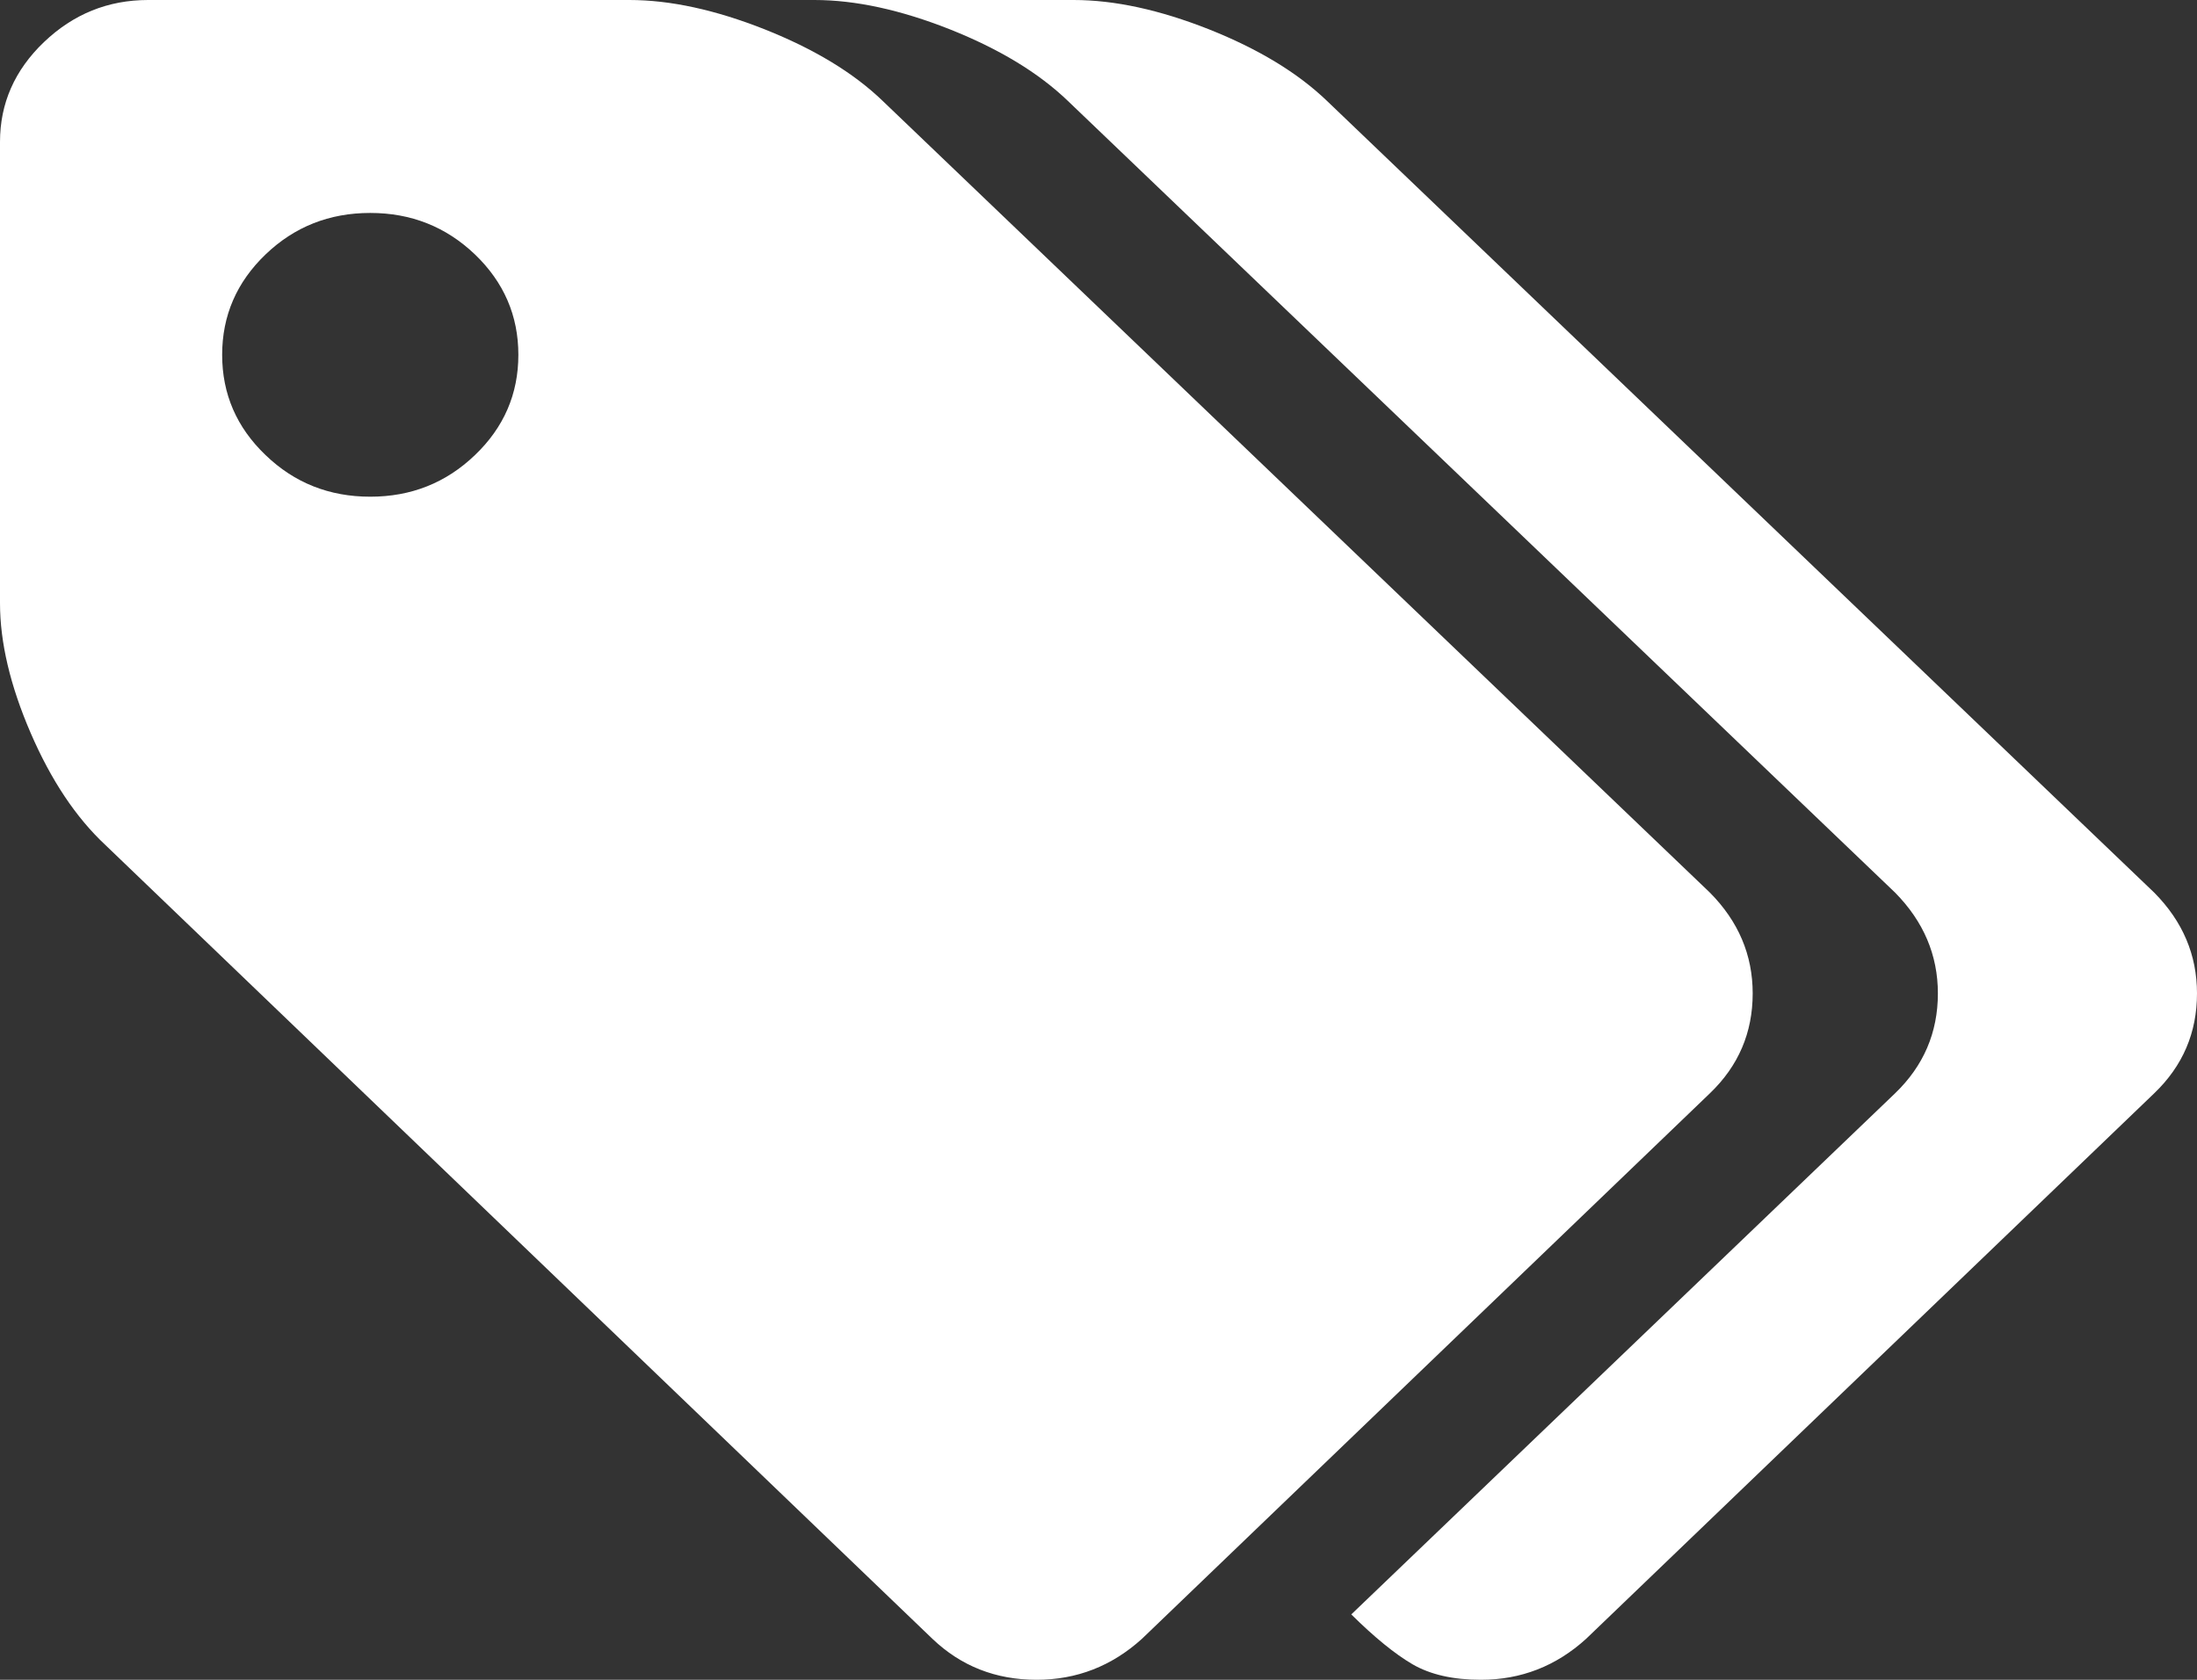 ﻿<?xml version="1.0" encoding="utf-8"?>
<svg version="1.1" xmlns:xlink="http://www.w3.org/1999/xlink" width="17px" height="13px" xmlns="http://www.w3.org/2000/svg">
  <rect width="100%" height="100%" fill="#333333" stroke="none"/>
  <g transform="matrix(1 0 0 1 -1252 -51 )">
    <path d="M 3.675 3.522  C 3.899 3.308  4.011 3.049  4.011 2.746  C 4.011 2.443  3.899 2.184  3.675 1.969  C 3.451 1.755  3.181 1.648  2.865 1.648  C 2.548 1.648  2.278 1.755  2.055 1.969  C 1.831 2.184  1.719 2.443  1.719 2.746  C 1.719 3.049  1.831 3.308  2.055 3.522  C 2.278 3.737  2.548 3.844  2.865 3.844  C 3.181 3.844  3.451 3.737  3.675 3.522  Z M 13.231 6.908  C 13.452 7.131  13.562 7.391  13.562 7.688  C 13.562 7.992  13.452 8.249  13.231 8.461  L 8.836 12.683  C 8.603 12.894  8.331 13  8.021 13  C 7.705 13  7.436 12.894  7.215 12.683  L 0.815 6.539  C 0.588 6.327  0.395 6.038  0.237 5.672  C 0.079 5.306  0 4.971  0 4.668  L 0 1.098  C 0 0.801  0.113 0.543  0.34 0.326  C 0.567 0.109  0.836 0  1.146 0  L 4.87 0  C 5.186 0  5.535 0.076  5.917 0.227  C 6.299 0.379  6.604 0.563  6.83 0.781  L 13.231 6.908  Z M 16.669 6.908  C 16.89 7.131  17 7.391  17 7.688  C 17 7.992  16.89 8.249  16.669 8.461  L 12.273 12.683  C 12.041 12.894  11.769 13  11.459 13  C 11.244 13  11.068 12.96  10.93 12.88  C 10.793 12.8  10.635 12.671  10.456 12.494  L 14.664 8.461  C 14.884 8.249  14.995 7.992  14.995 7.688  C 14.995 7.391  14.884 7.131  14.664 6.908  L 8.263 0.781  C 8.036 0.563  7.732 0.379  7.35 0.227  C 6.968 0.076  6.619 0  6.302 0  L 8.308 0  C 8.624 0  8.973 0.076  9.355 0.227  C 9.737 0.379  10.041 0.563  10.268 0.781  L 16.669 6.908  Z " fill-rule="nonzero" fill="#ffffff" stroke="none" transform="matrix(1 0 0 1 1252 51 )" />
  </g>
</svg>